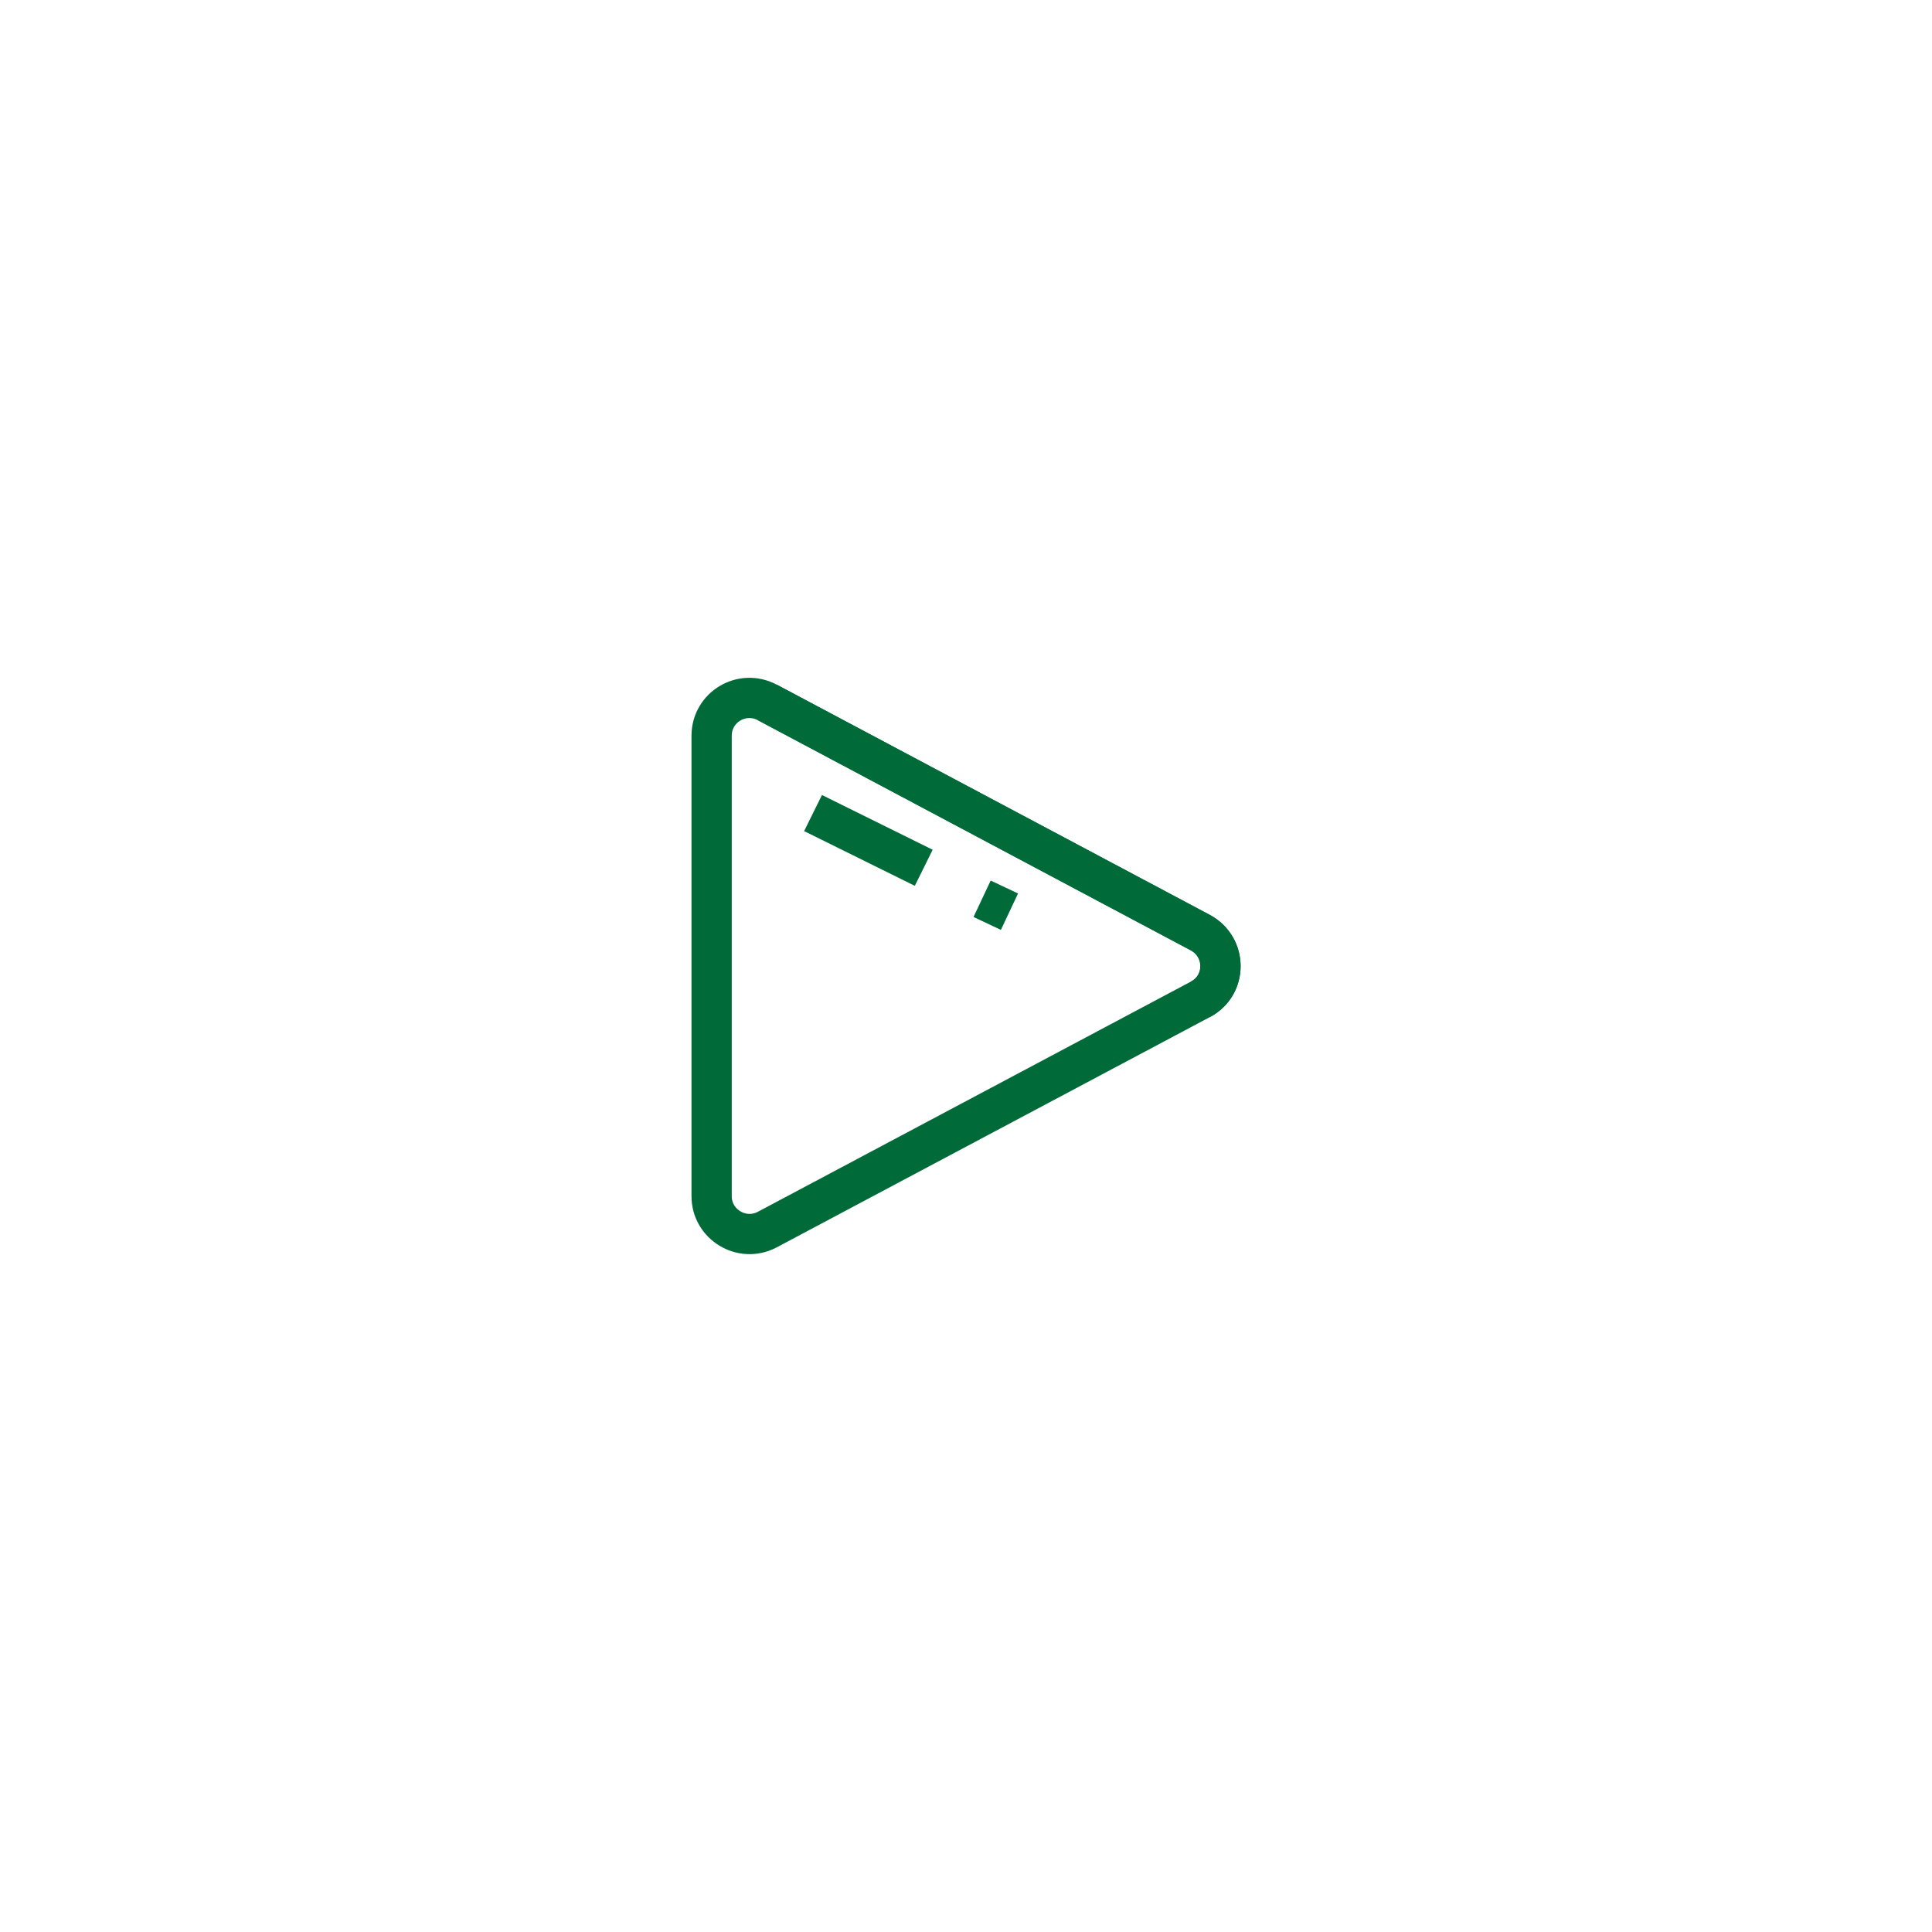 <svg xmlns="http://www.w3.org/2000/svg" viewBox="0 0 48 48"><g fill="none" stroke="#006a39"><path d="M17.68 18.28v11.44c0 .7.75 1.16 1.38.83l10.76-5.72c.67-.35.67-1.3 0-1.66l-10.76-5.72c-.63-.33-1.38.12-1.38.83z"/><path d="M29.82 24.83c.67-.35.67-1.3 0-1.66l-10.76-5.72M20.2 20.2l2.75 1.36M24.4 22.33l.68.32"/></g></svg>
